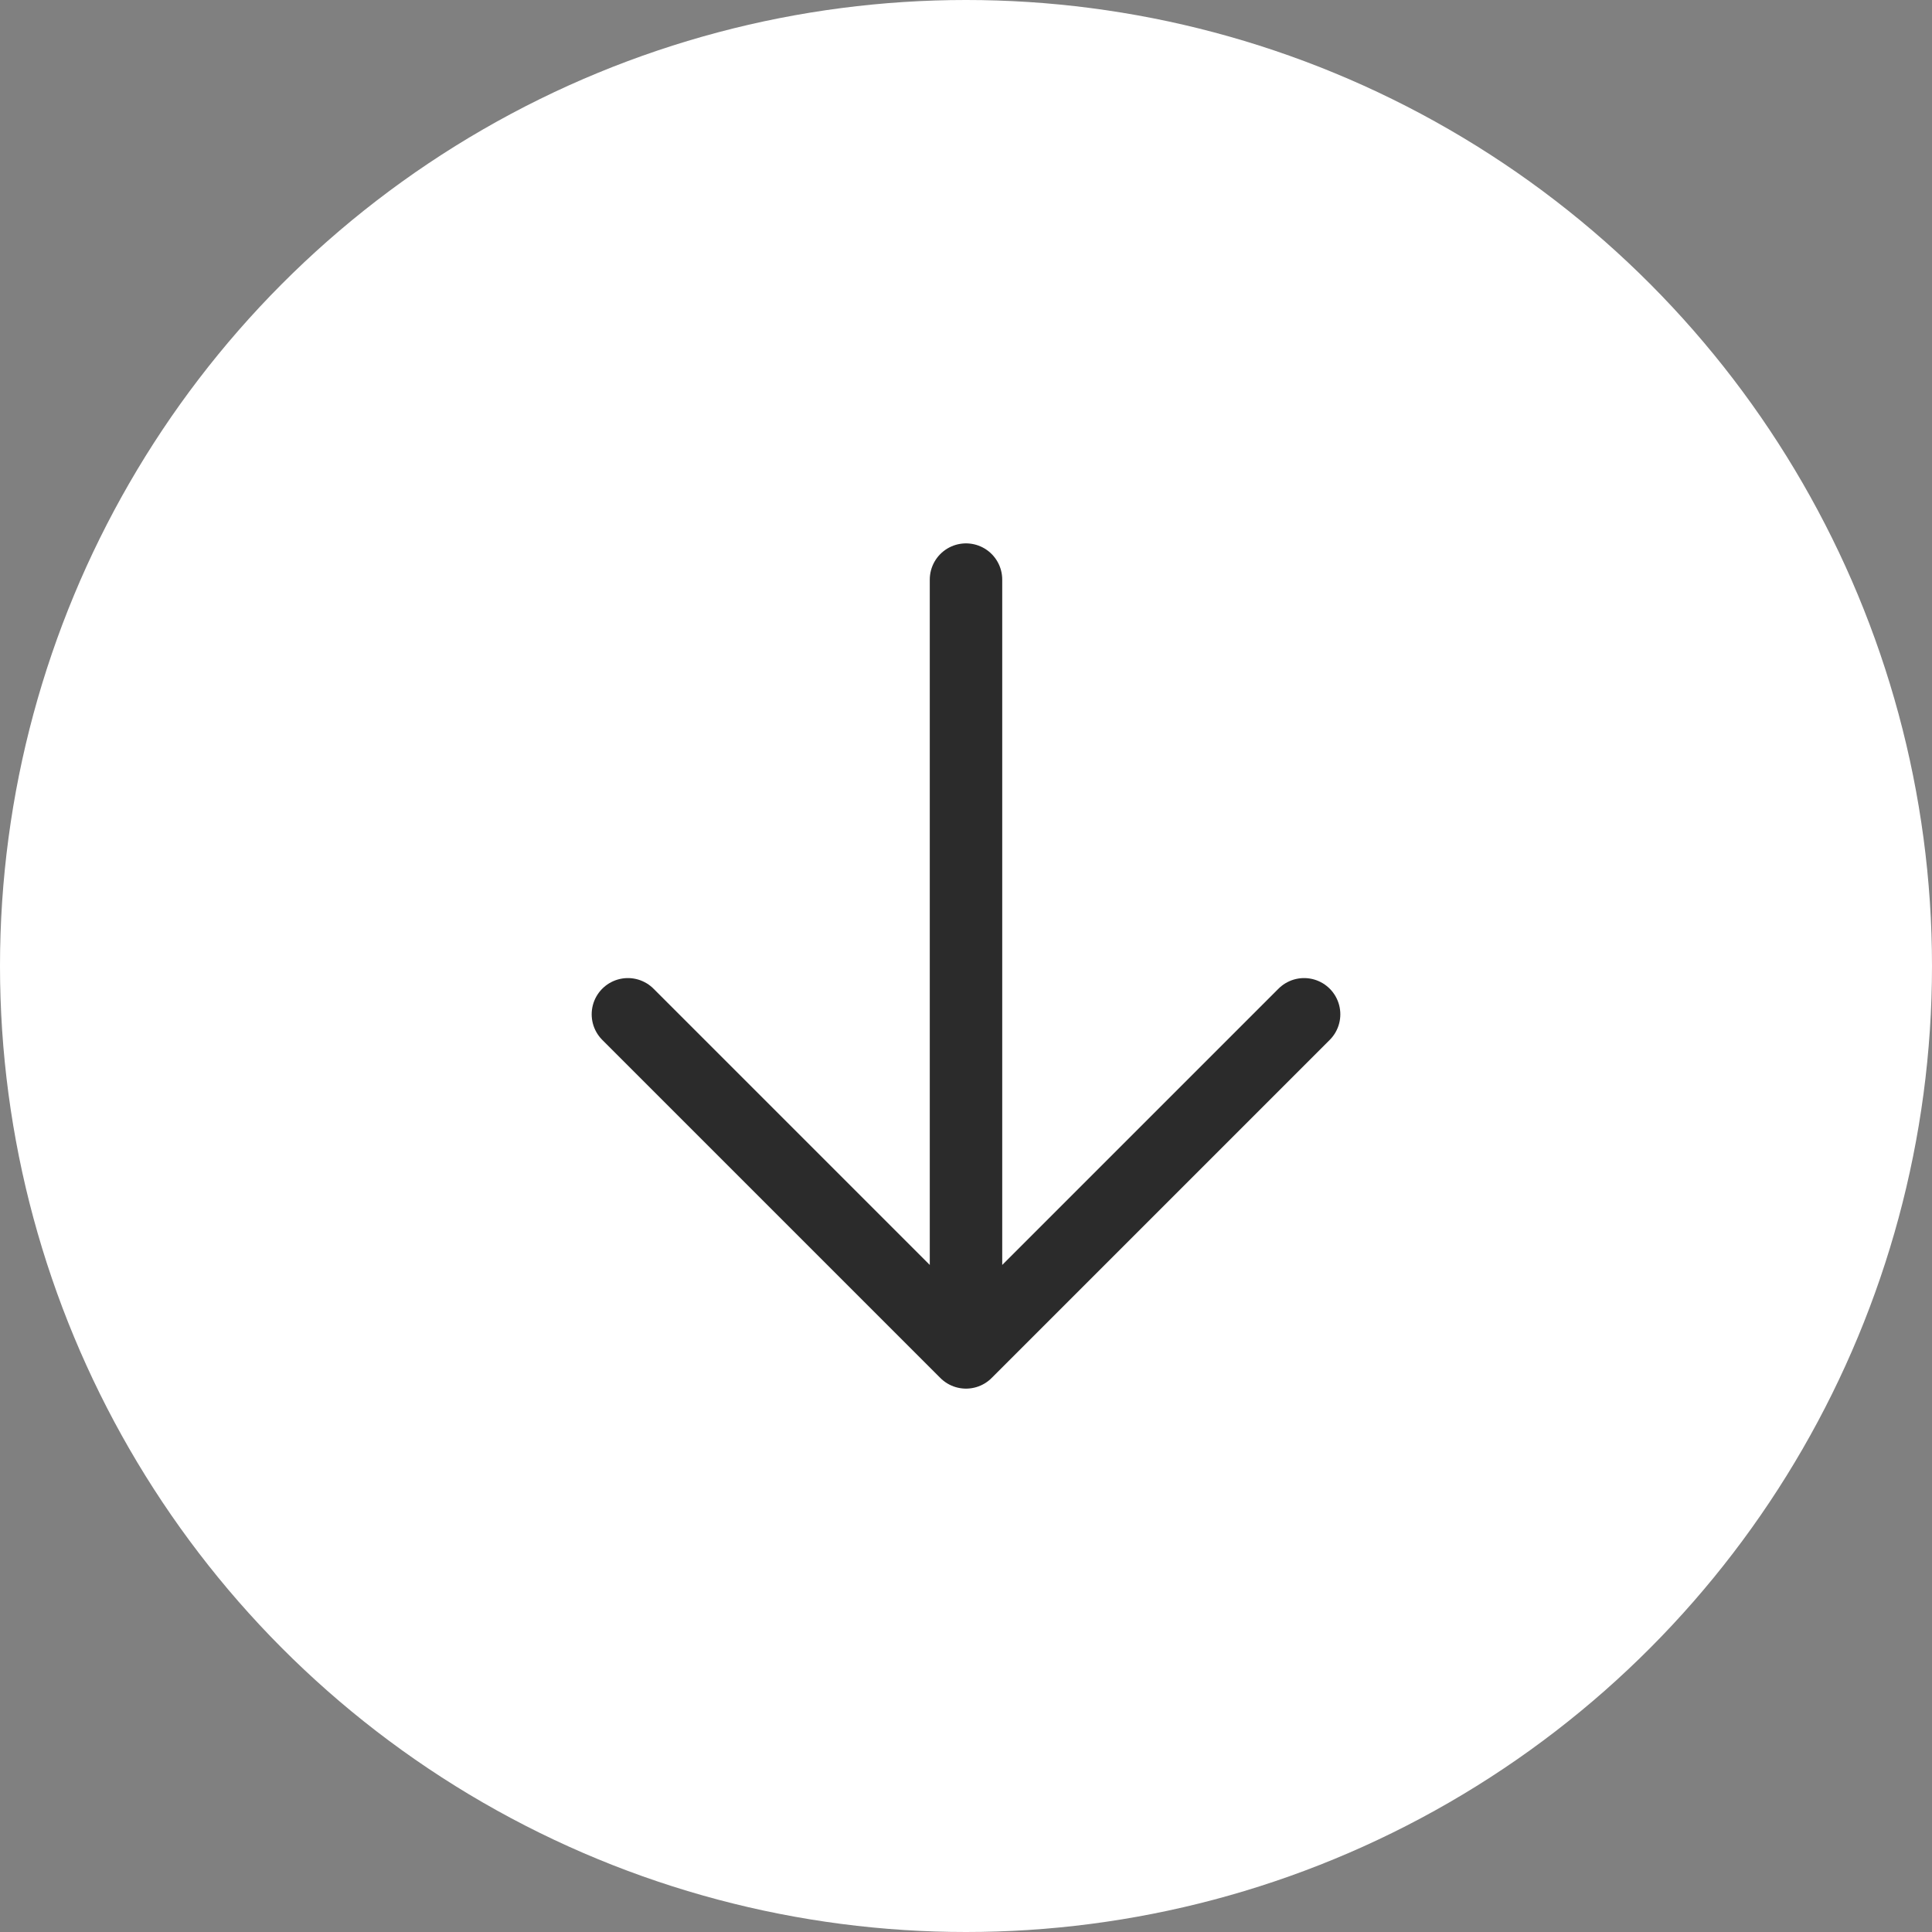 <svg width="64" height="64" viewBox="0 0 80 80" fill="none" xmlns="http://www.w3.org/2000/svg">
<rect x="0" y="0" width="80" height="80" fill="#808080" stroke="none"/>
<circle cx="40" cy="40" r="40" fill="white"/>
<path d="M26 42L40 56L54 42M40 56V24V56Z" stroke="#2B2B2B" stroke-width="3" stroke-linecap="round" stroke-linejoin="round"/>
</svg>

